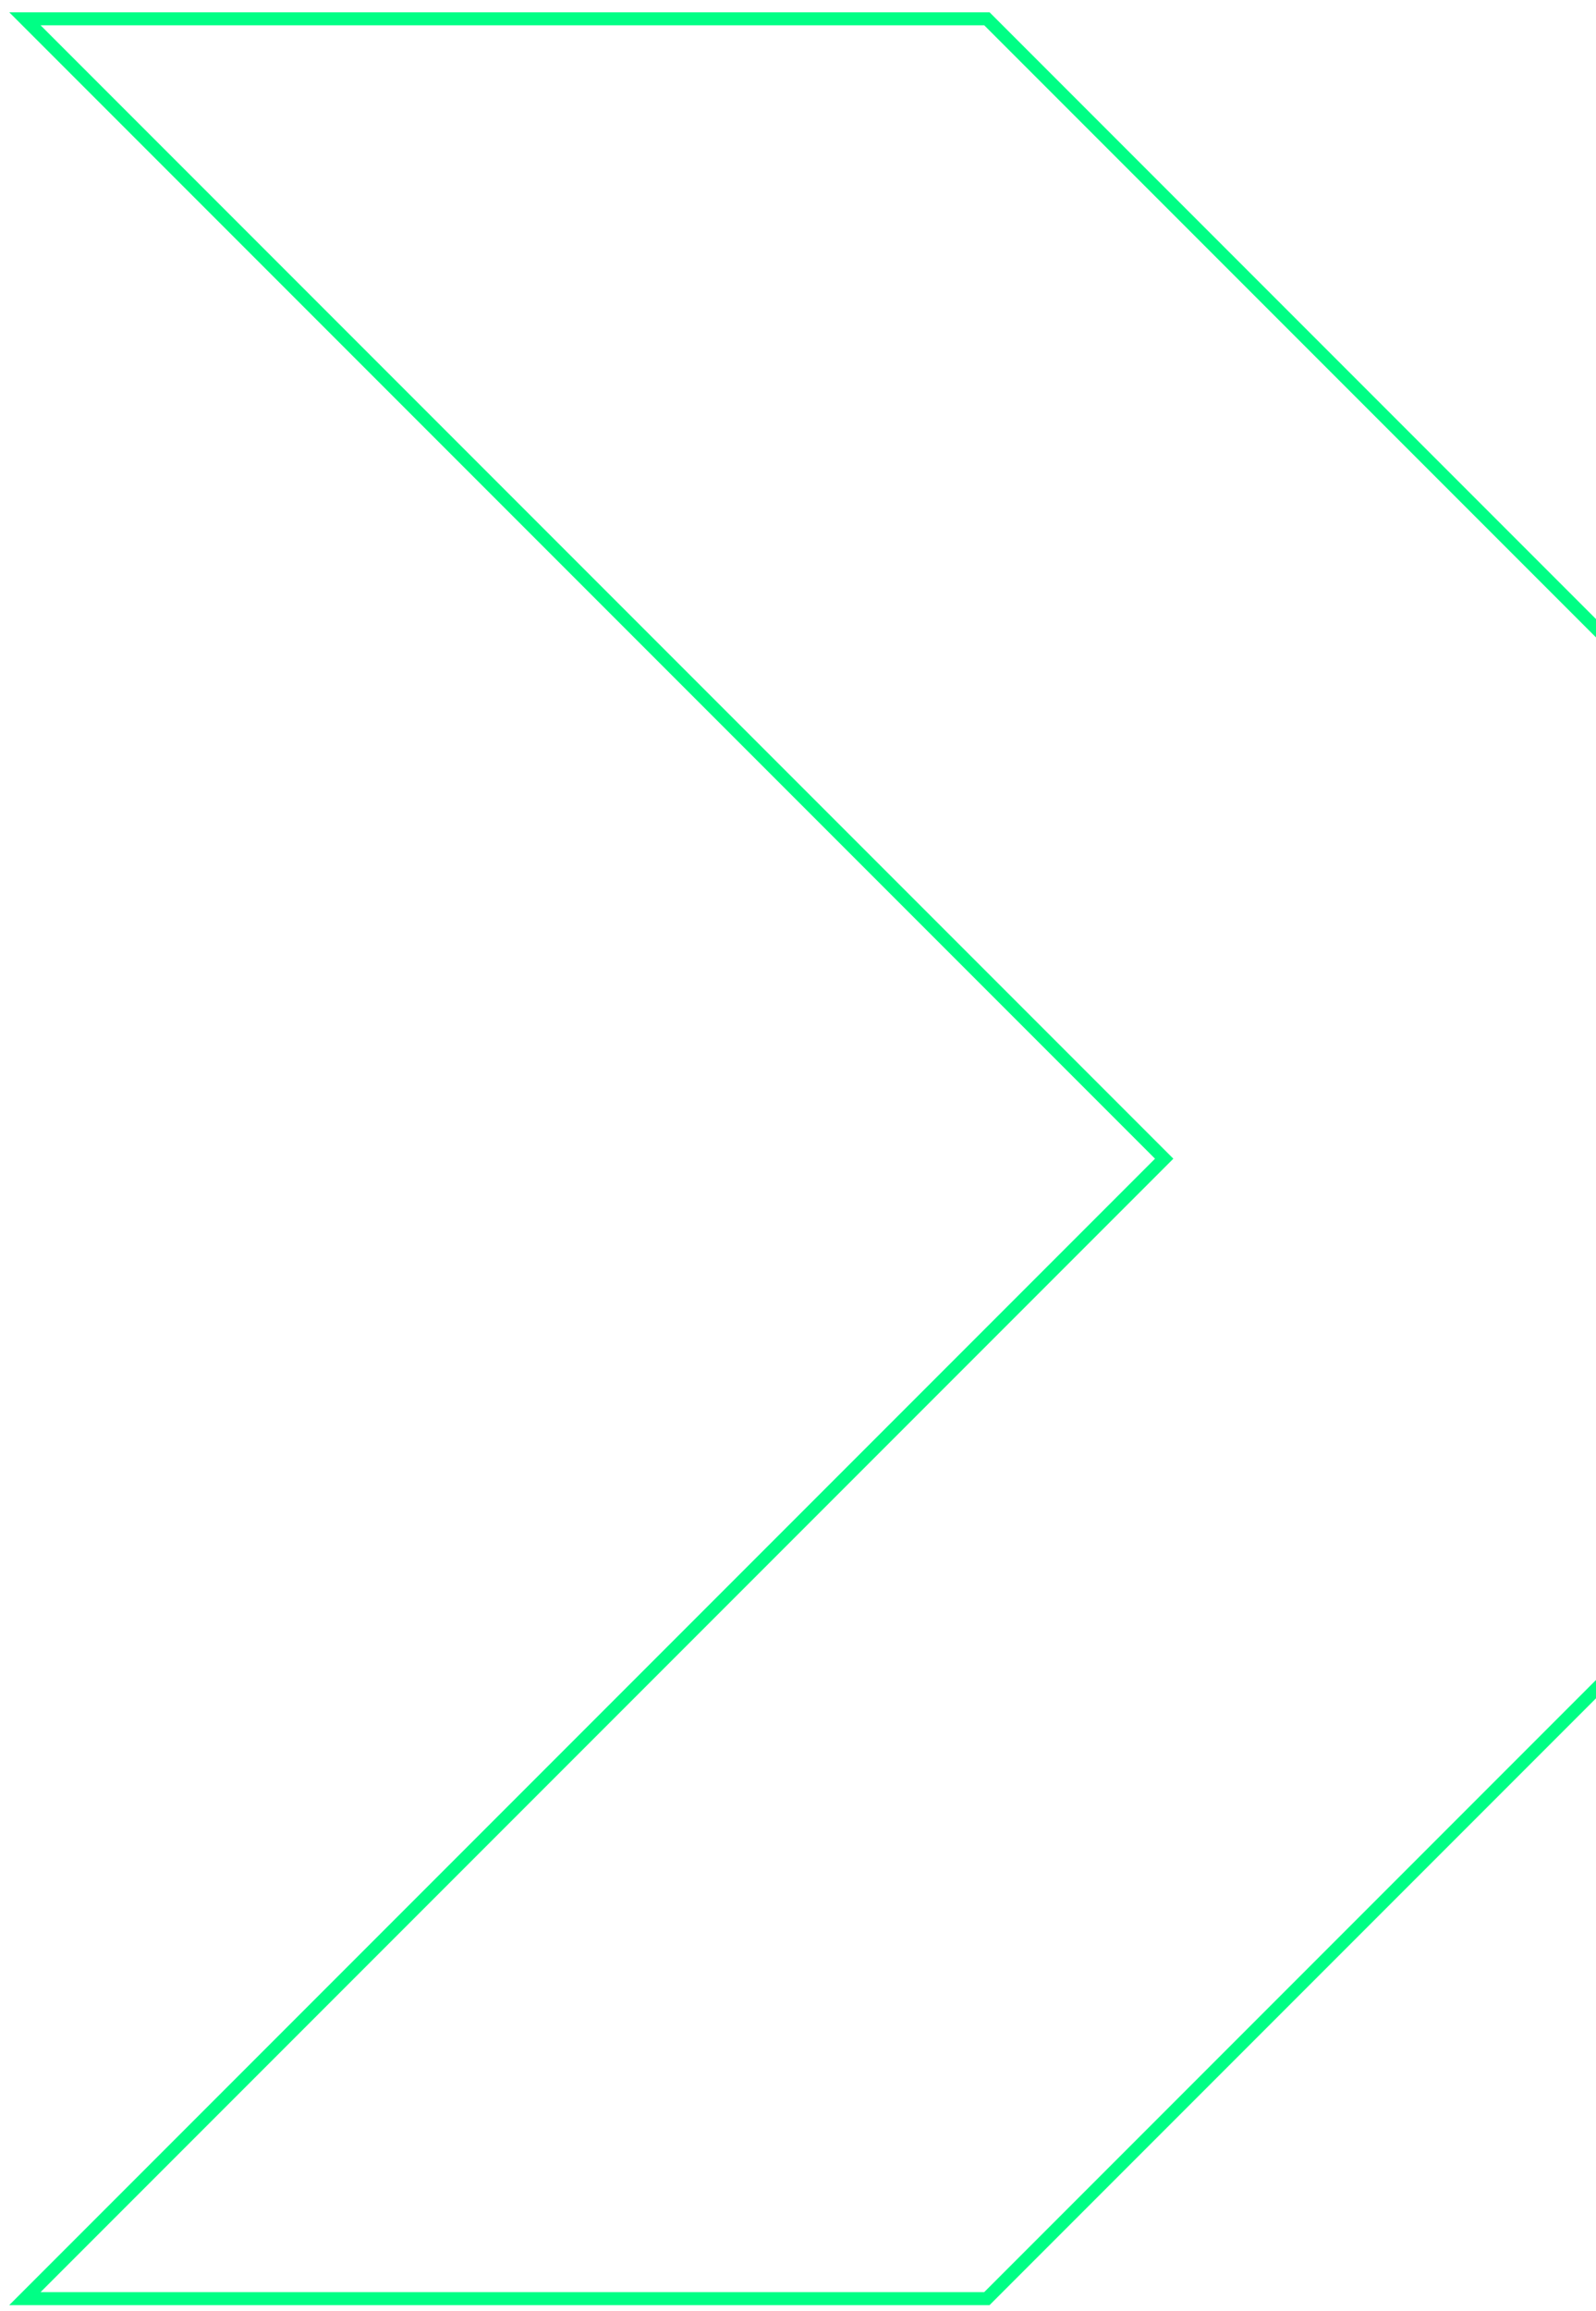 <svg width="123" height="178" viewBox="0 0 123 178" fill="none" xmlns="http://www.w3.org/2000/svg">
<path d="M89.368 89.603L89.721 89.249L89.368 88.896L1.919 1.447H76.057L163.86 89.249L76.057 177.052H1.919L89.368 89.603Z" stroke="#00FF85"/>
</svg>
